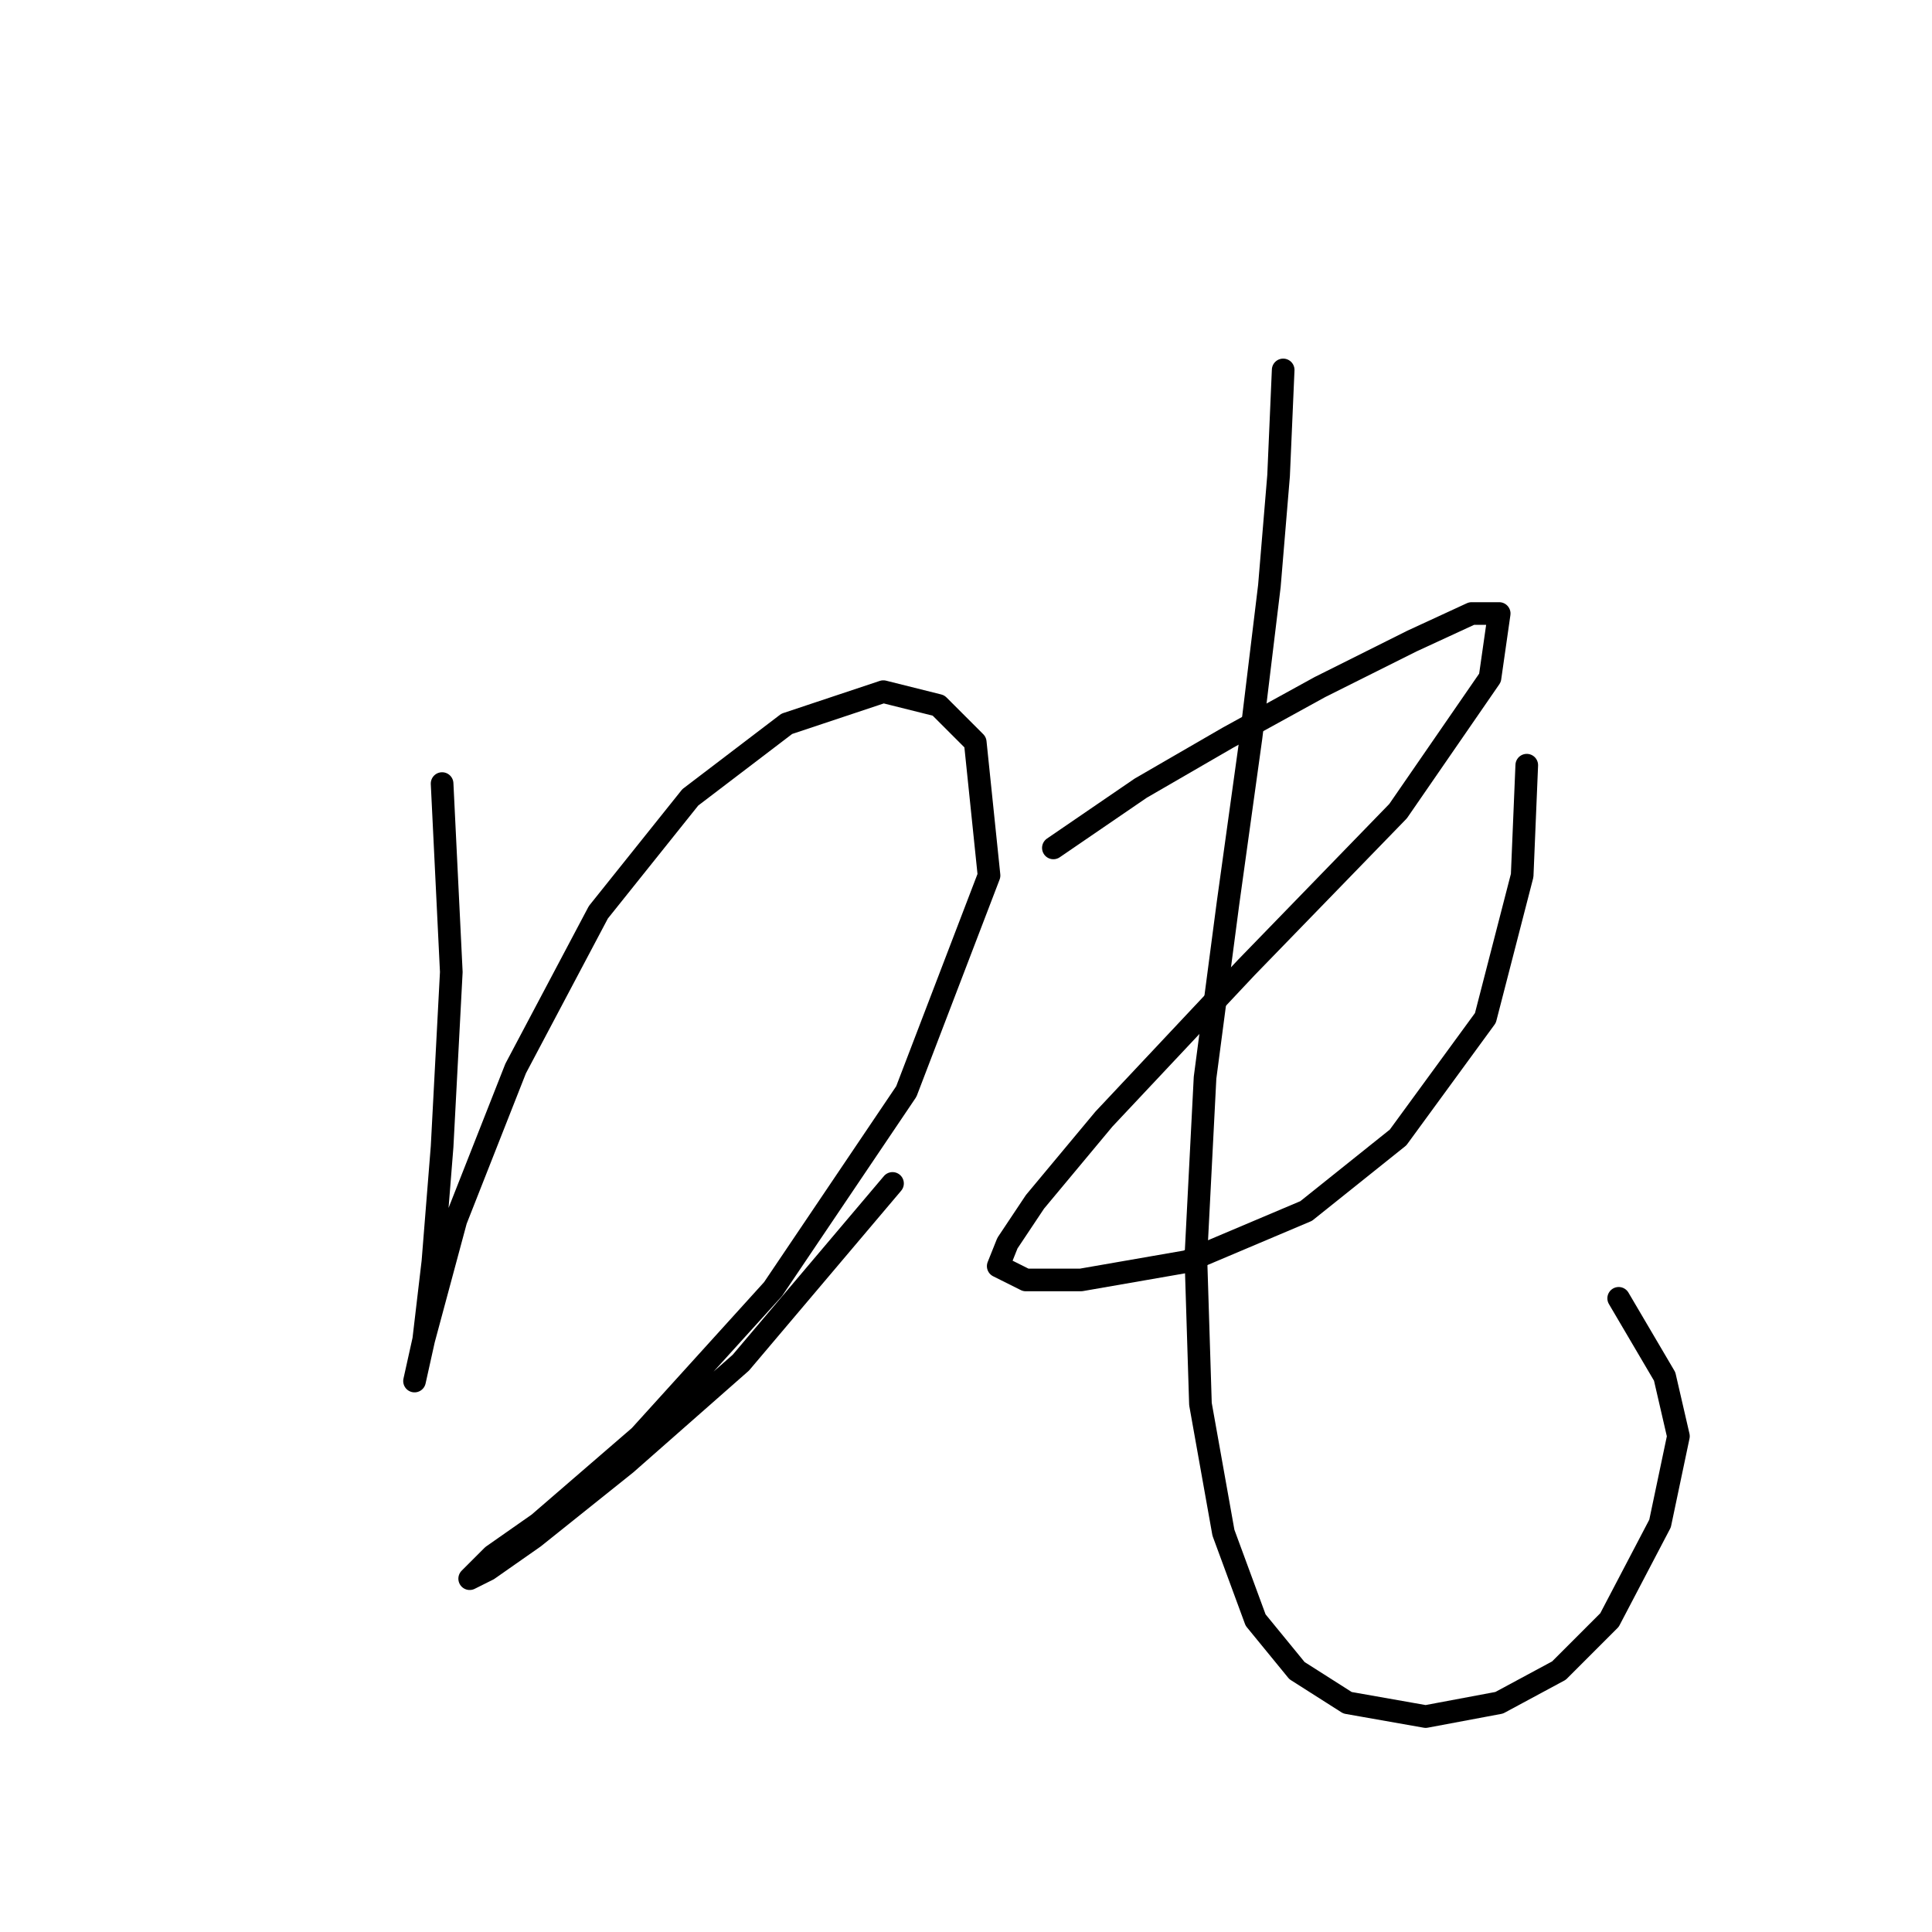 <?xml version="1.0" standalone="no"?>
    <svg width="256" height="256" xmlns="http://www.w3.org/2000/svg" version="1.1">
    <polyline stroke="black" stroke-width="3" stroke-linecap="round" fill="transparent" stroke-linejoin="round" points="58.581 103.827 59.799 128.796 58.581 151.938 57.363 167.163 56.145 177.516 54.927 182.996 54.927 182.996 56.145 177.516 60.408 161.682 68.325 141.585 79.287 120.879 91.467 105.654 104.256 95.91 117.045 91.647 124.353 93.474 129.225 98.346 131.052 116.007 120.09 144.63 102.429 170.817 84.768 190.304 71.37 201.875 65.28 206.138 62.235 209.183 64.671 207.965 70.761 203.702 82.941 193.958 98.166 180.561 118.263 156.81 118.263 156.81 " />
        <polyline stroke="black" stroke-width="3" stroke-linecap="round" fill="transparent" stroke-linejoin="round" points="139.578 112.353 151.149 104.436 162.72 97.737 174.9 91.038 187.08 84.948 194.996 81.294 198.651 81.294 197.432 89.82 185.253 107.481 165.156 128.187 146.277 148.284 137.142 159.246 133.488 164.727 132.27 167.772 135.924 169.599 143.232 169.599 157.239 167.163 173.073 160.464 185.253 150.72 196.823 134.886 201.695 116.007 202.304 101.391 202.304 101.391 " />
        <polyline stroke="black" stroke-width="3" stroke-linecap="round" fill="transparent" stroke-linejoin="round" points="170.028 49.017 169.419 63.024 168.201 77.64 165.765 97.737 162.72 119.661 159.675 142.803 158.457 166.554 159.066 186.041 162.111 203.093 166.374 214.664 171.855 221.363 178.554 225.626 188.907 227.453 198.651 225.626 206.567 221.363 213.266 214.664 219.965 201.875 222.401 190.304 220.574 182.388 214.484 172.035 214.484 172.035 " />
        </svg>